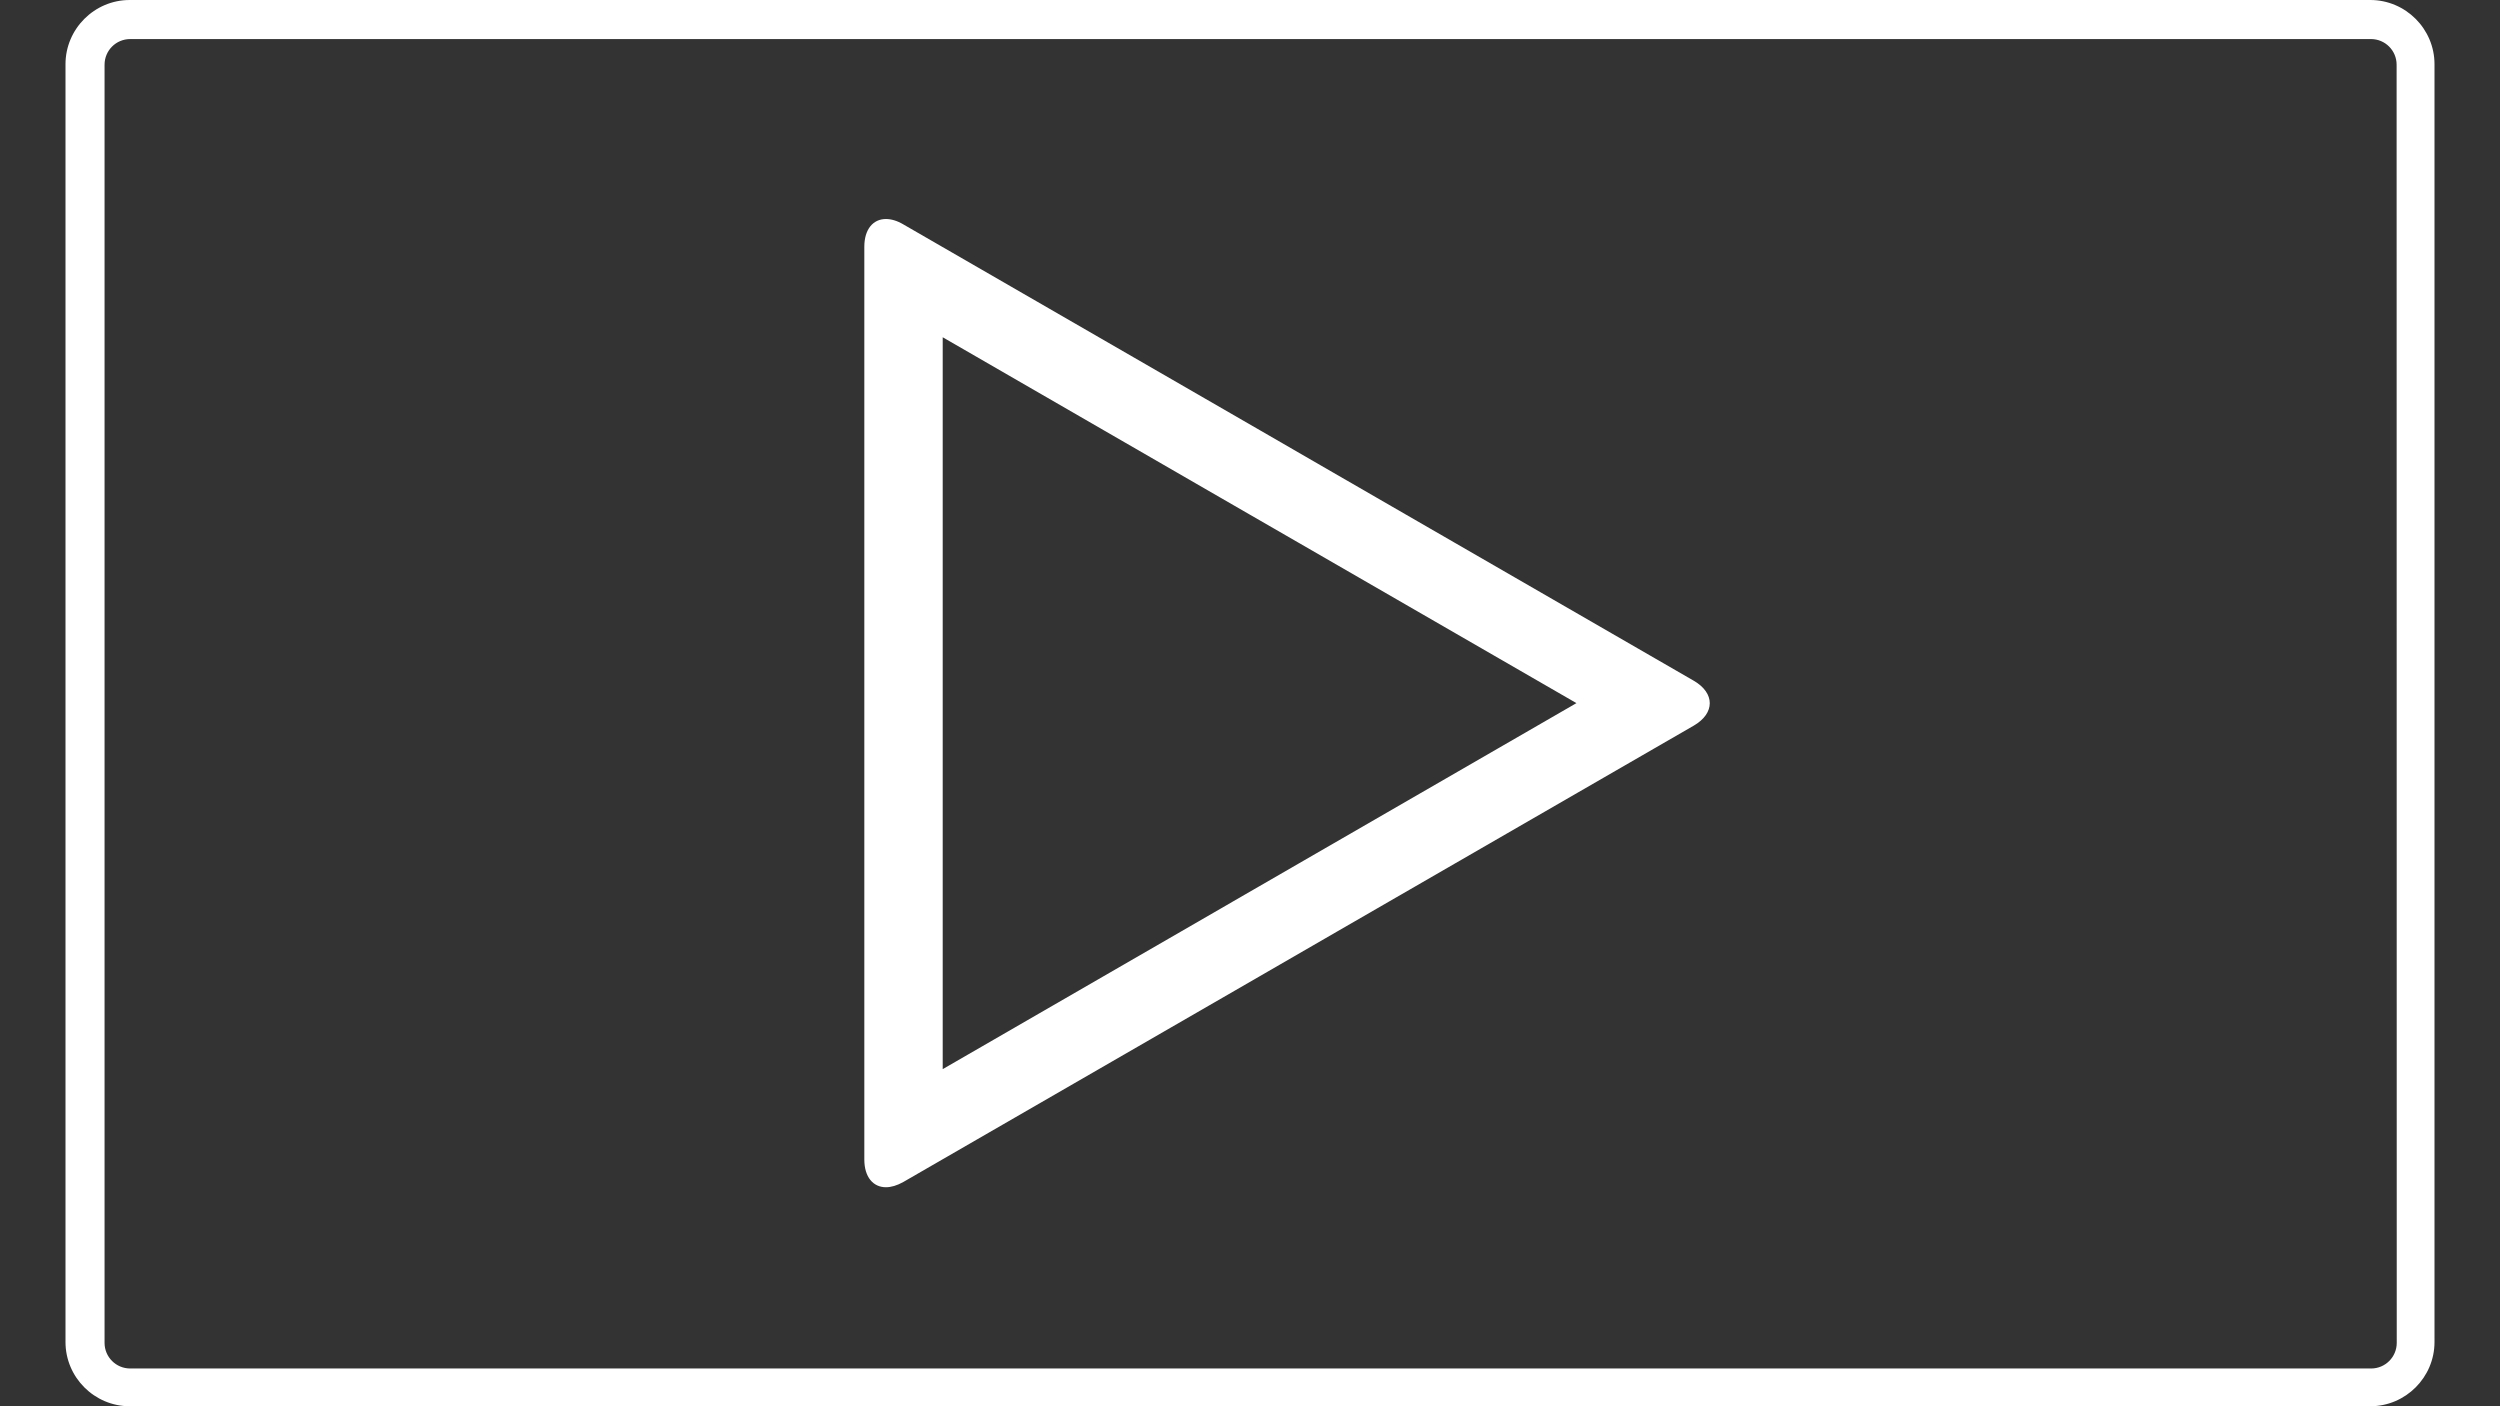 <?xml version="1.0" encoding="utf-8"?>
<!-- Generator: Adobe Illustrator 18.1.1, SVG Export Plug-In . SVG Version: 6.00 Build 0)  -->
<svg version="1.1" id="Layer_1" xmlns="http://www.w3.org/2000/svg" xmlns:xlink="http://www.w3.org/1999/xlink" x="0px" y="0px"
	 viewBox="0 0 1920 1080" enable-background="new 0 0 1920 1080" xml:space="preserve">
<rect x="0" y="0" width="1920" height="1080" fill="#333333" stroke="none"/>
<g>
	<path fill="#FFFFFF" d="M1820.4,0H99.6C72.5,0,50.3,22.2,50.3,49.3v981.4c0,27.1,22.2,49.3,49.3,49.3h1720.8
		c27.1,0,49.3-22.2,49.3-49.3V49.3C1869.7,22.2,1847.5,0,1820.4,0L1820.4,0z M1840.7,1031.3c0,10.9-8.8,19.7-19.7,19.7H100
		c-10.9,0-19.7-8.8-19.7-19.7V49.7C80.3,38.8,89.1,30,100,30h1720.9c10.9,0,19.7,8.8,19.7,19.7L1840.7,1031.3L1840.7,1031.3z"/>
	<path fill="#FFFFFF" d="M723.8,258.9l213.5,123.3l22,12.7l37.8,21.8L1210.7,540L997.2,663.3L947.5,692l-10,5.8L724,821.1V574.5v-69
		V258.9 M680.4,168.2c-9.8,0-16.6,7.8-16.6,21.3v316c0,19,0,50,0,69v316c0,13.5,6.8,21.3,16.6,21.3c4,0,8.5-1.3,13.3-4l273.7-158
		c16.4-9.5,43.3-25,59.7-34.5l273.7-158c16.4-9.5,16.4-25,0-34.5l-273.7-158c-16.4-9.5-43.3-25-59.7-34.5l-273.7-158
		C689,169.5,684.4,168.2,680.4,168.2L680.4,168.2z"/>
</g>
</svg>
